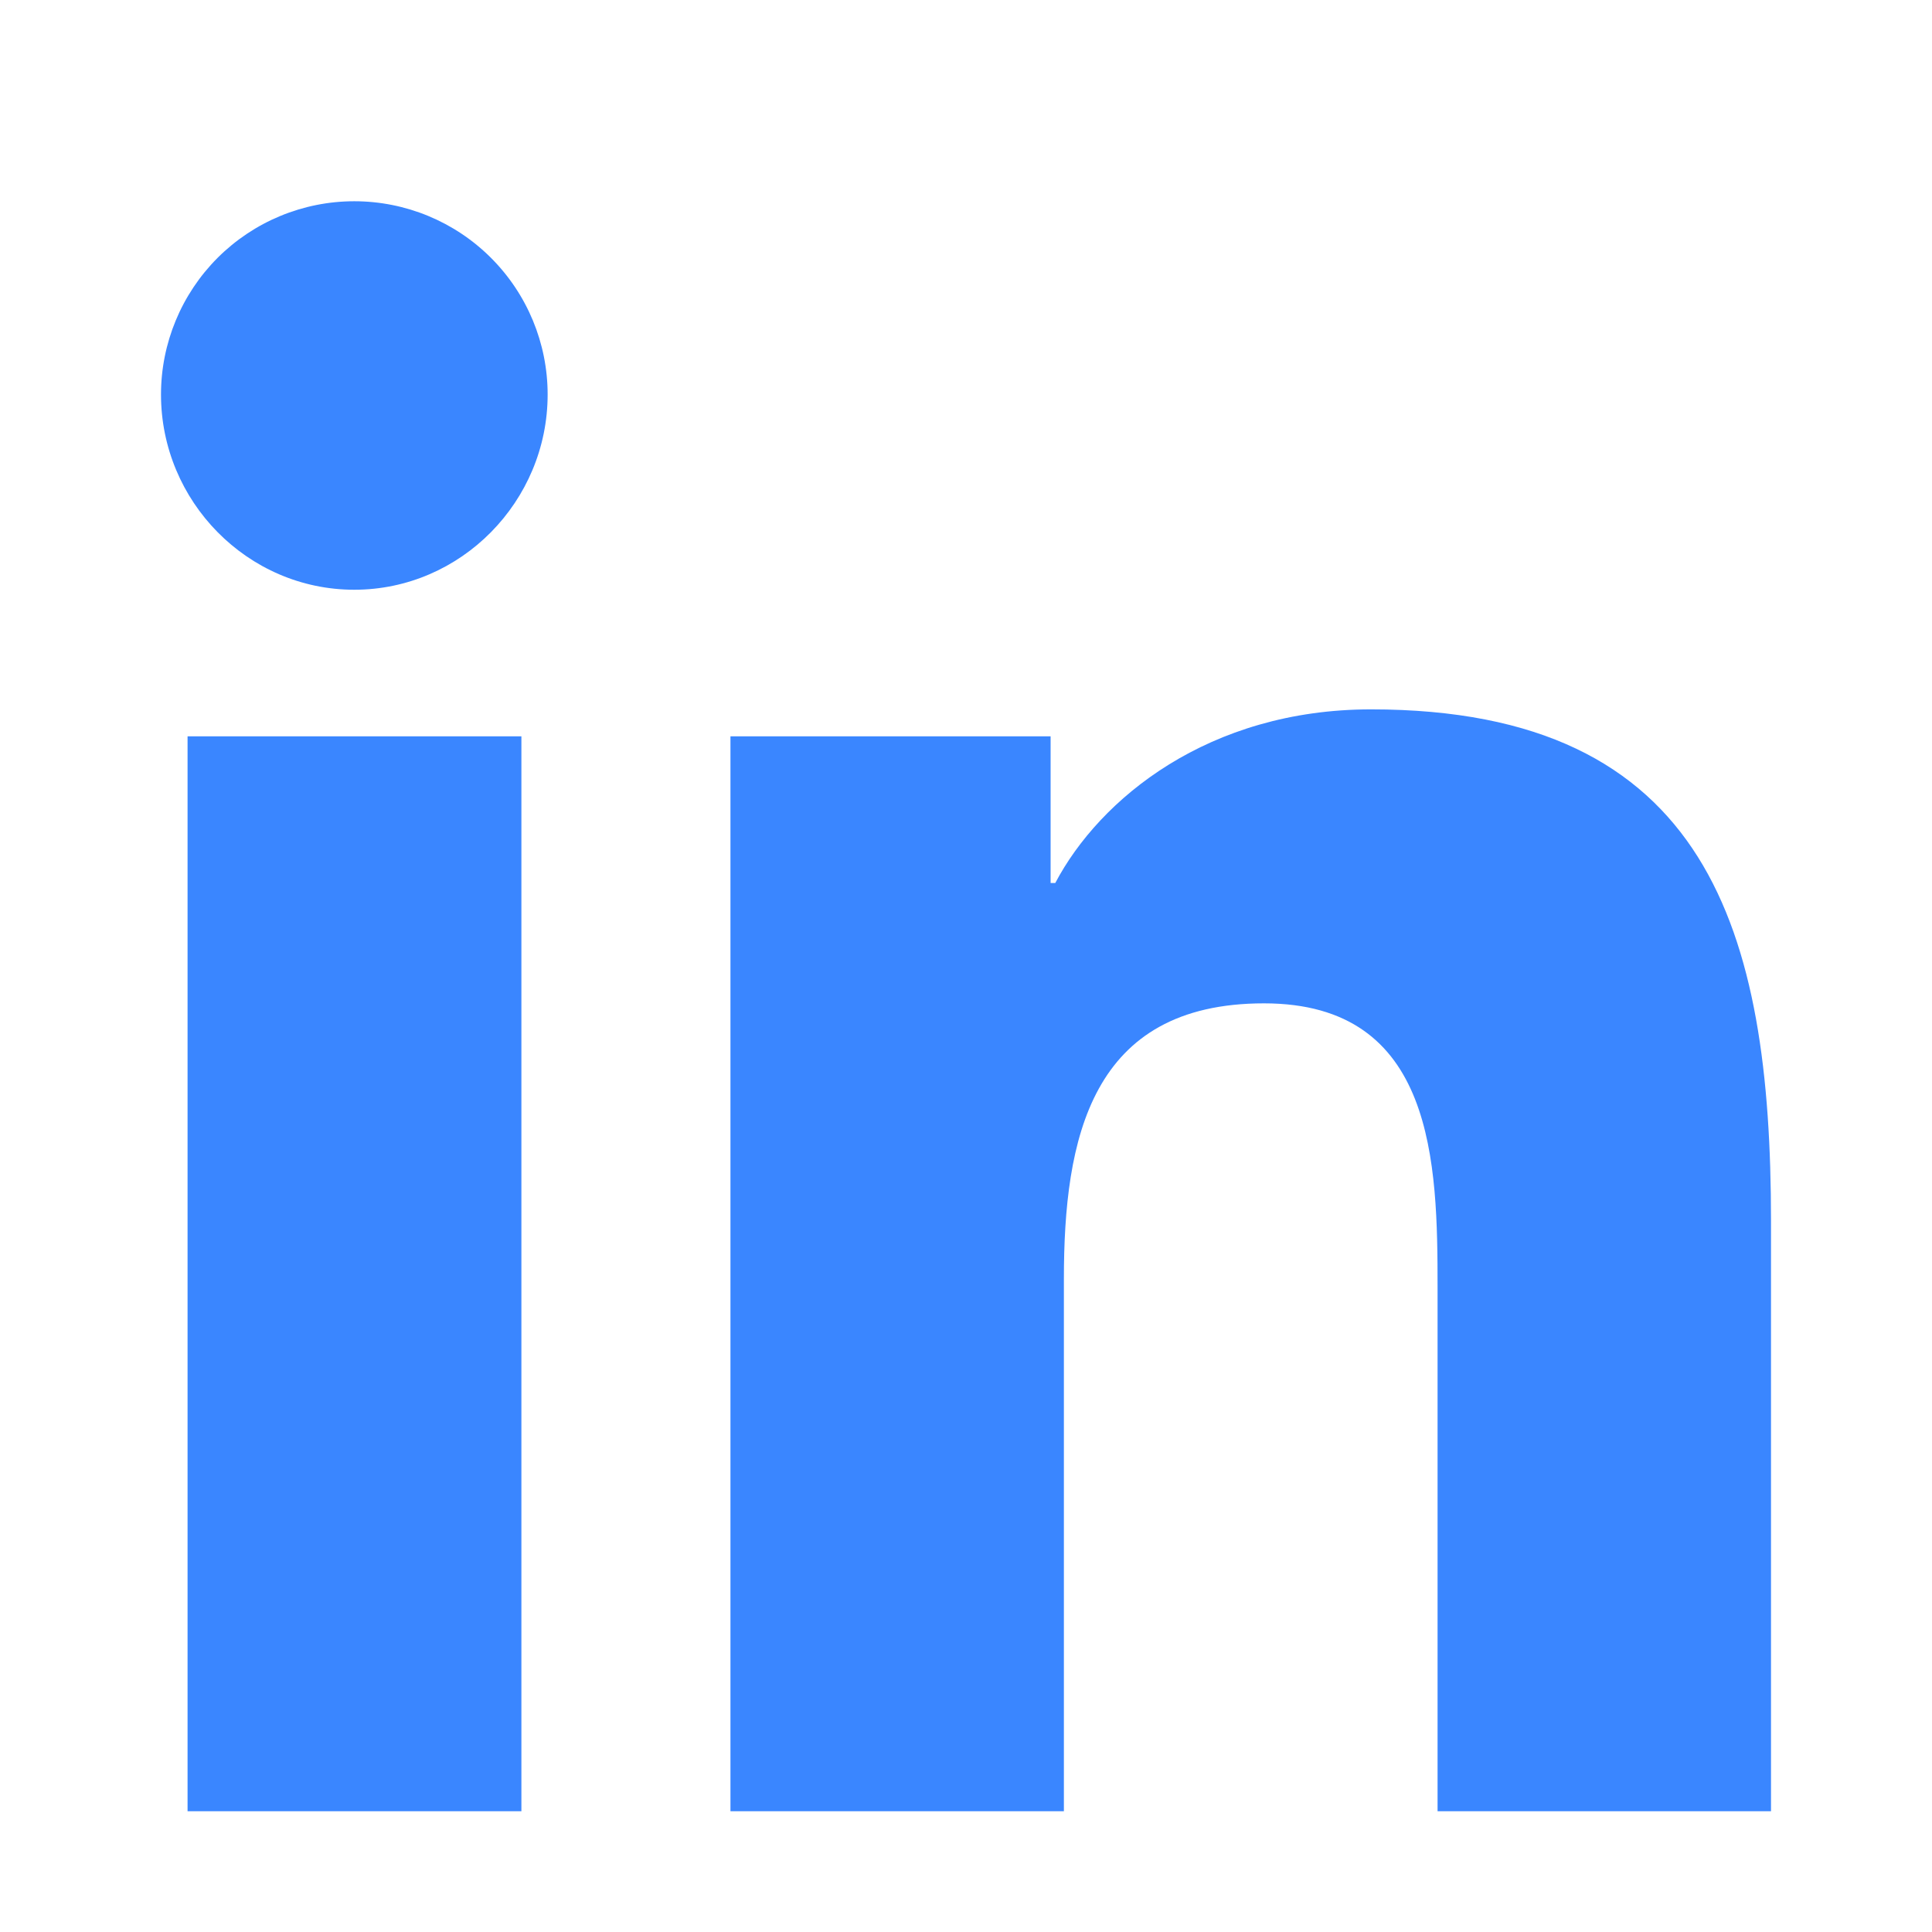 <svg width="24" height="24" viewBox="0 0 24 24" fill="none" xmlns="http://www.w3.org/2000/svg">
<path d="M6.477 22.5H2.33V9.147H6.477V22.5ZM4.401 7.326C3.075 7.326 2 6.227 2 4.901C2 4.264 2.253 3.654 2.703 3.203C3.154 2.753 3.764 2.5 4.401 2.5C5.038 2.5 5.649 2.753 6.099 3.203C6.55 3.654 6.803 4.264 6.803 4.901C6.803 6.227 5.727 7.326 4.401 7.326ZM21.995 22.5H17.858V16C17.858 14.451 17.827 12.464 15.702 12.464C13.546 12.464 13.216 14.147 13.216 15.888V22.5H9.074V9.147H13.051V10.969H13.109C13.662 9.919 15.015 8.812 17.032 8.812C21.229 8.812 22 11.576 22 15.165V22.5H21.995Z" fill="#3A86FF"/>
</svg>
